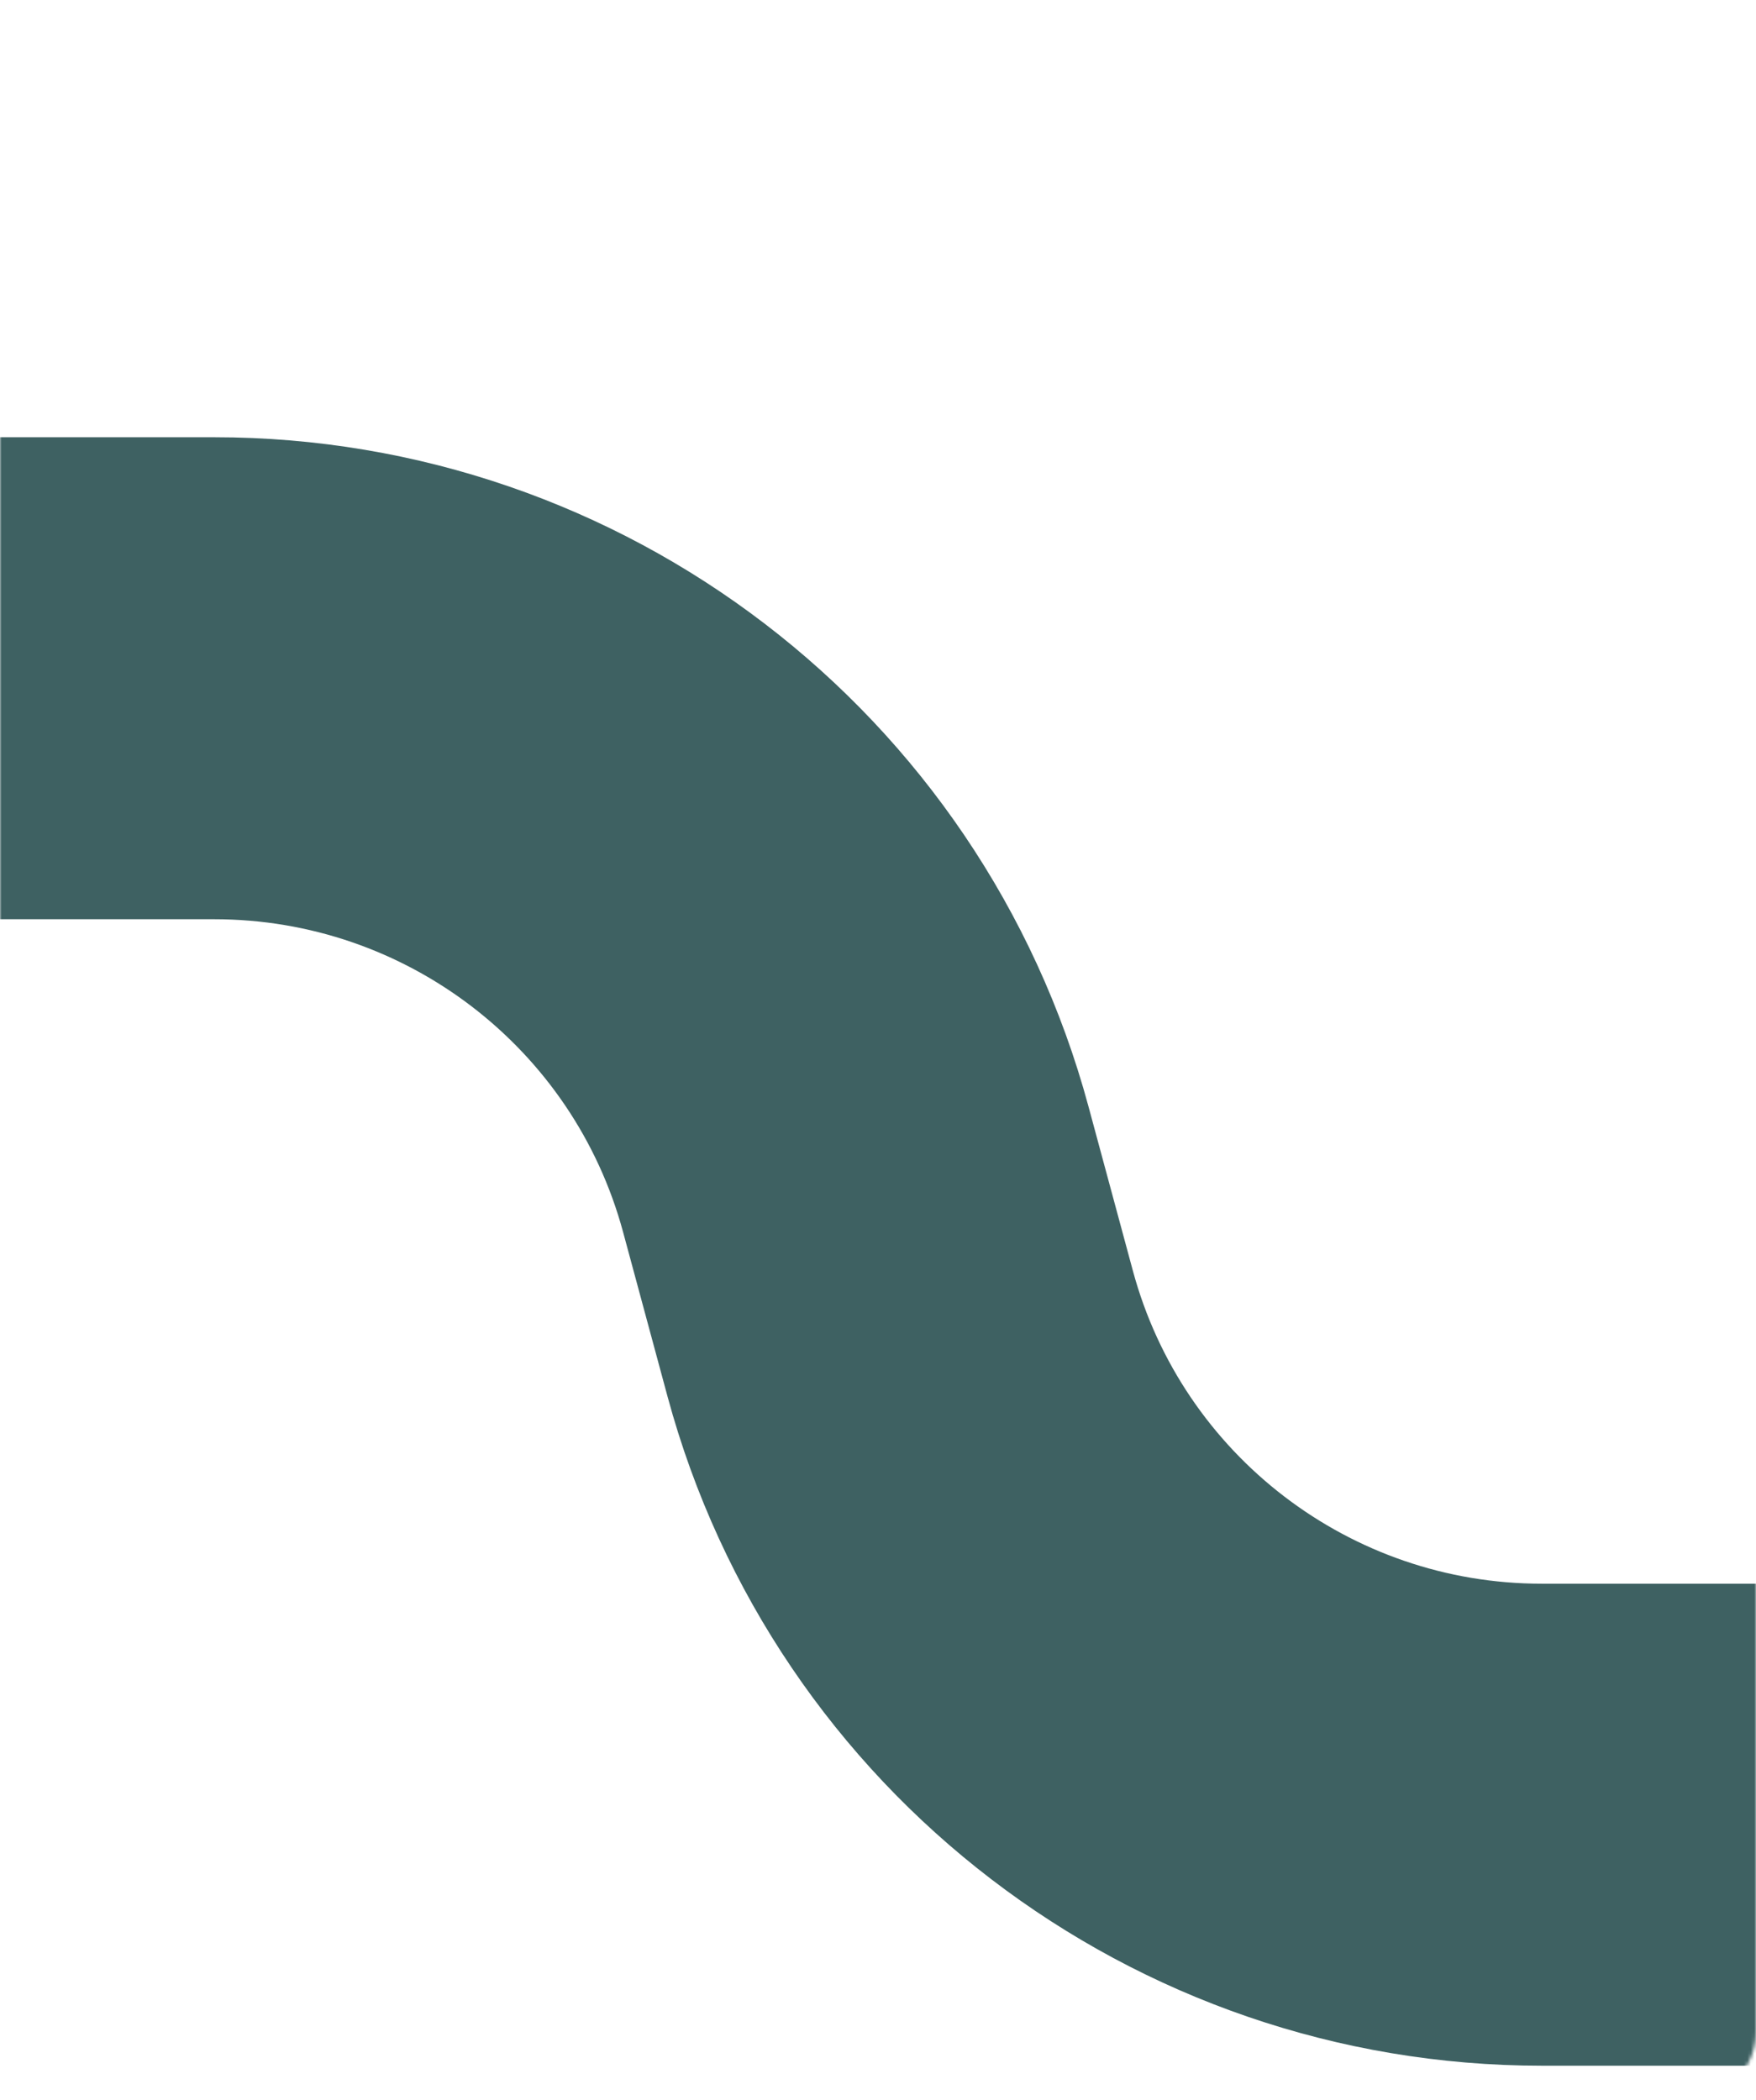 <svg width="510" height="610" viewBox="0 0 510 610" fill="none" xmlns="http://www.w3.org/2000/svg">
<mask id="mask0" mask-type="alpha" maskUnits="userSpaceOnUse" x="0" y="0" width="510" height="610">
<rect width="510" height="610" rx="20" fill="#3D3D3D"/>
</mask>
<g mask="url(#mask0)">
<path d="M0 197H62.237C149.435 197 225.802 255.467 248.553 339.645L261.447 387.356C284.198 471.533 360.565 530 447.763 530H510" stroke="#3E6162" stroke-width="140"/>
</g>
</svg>
